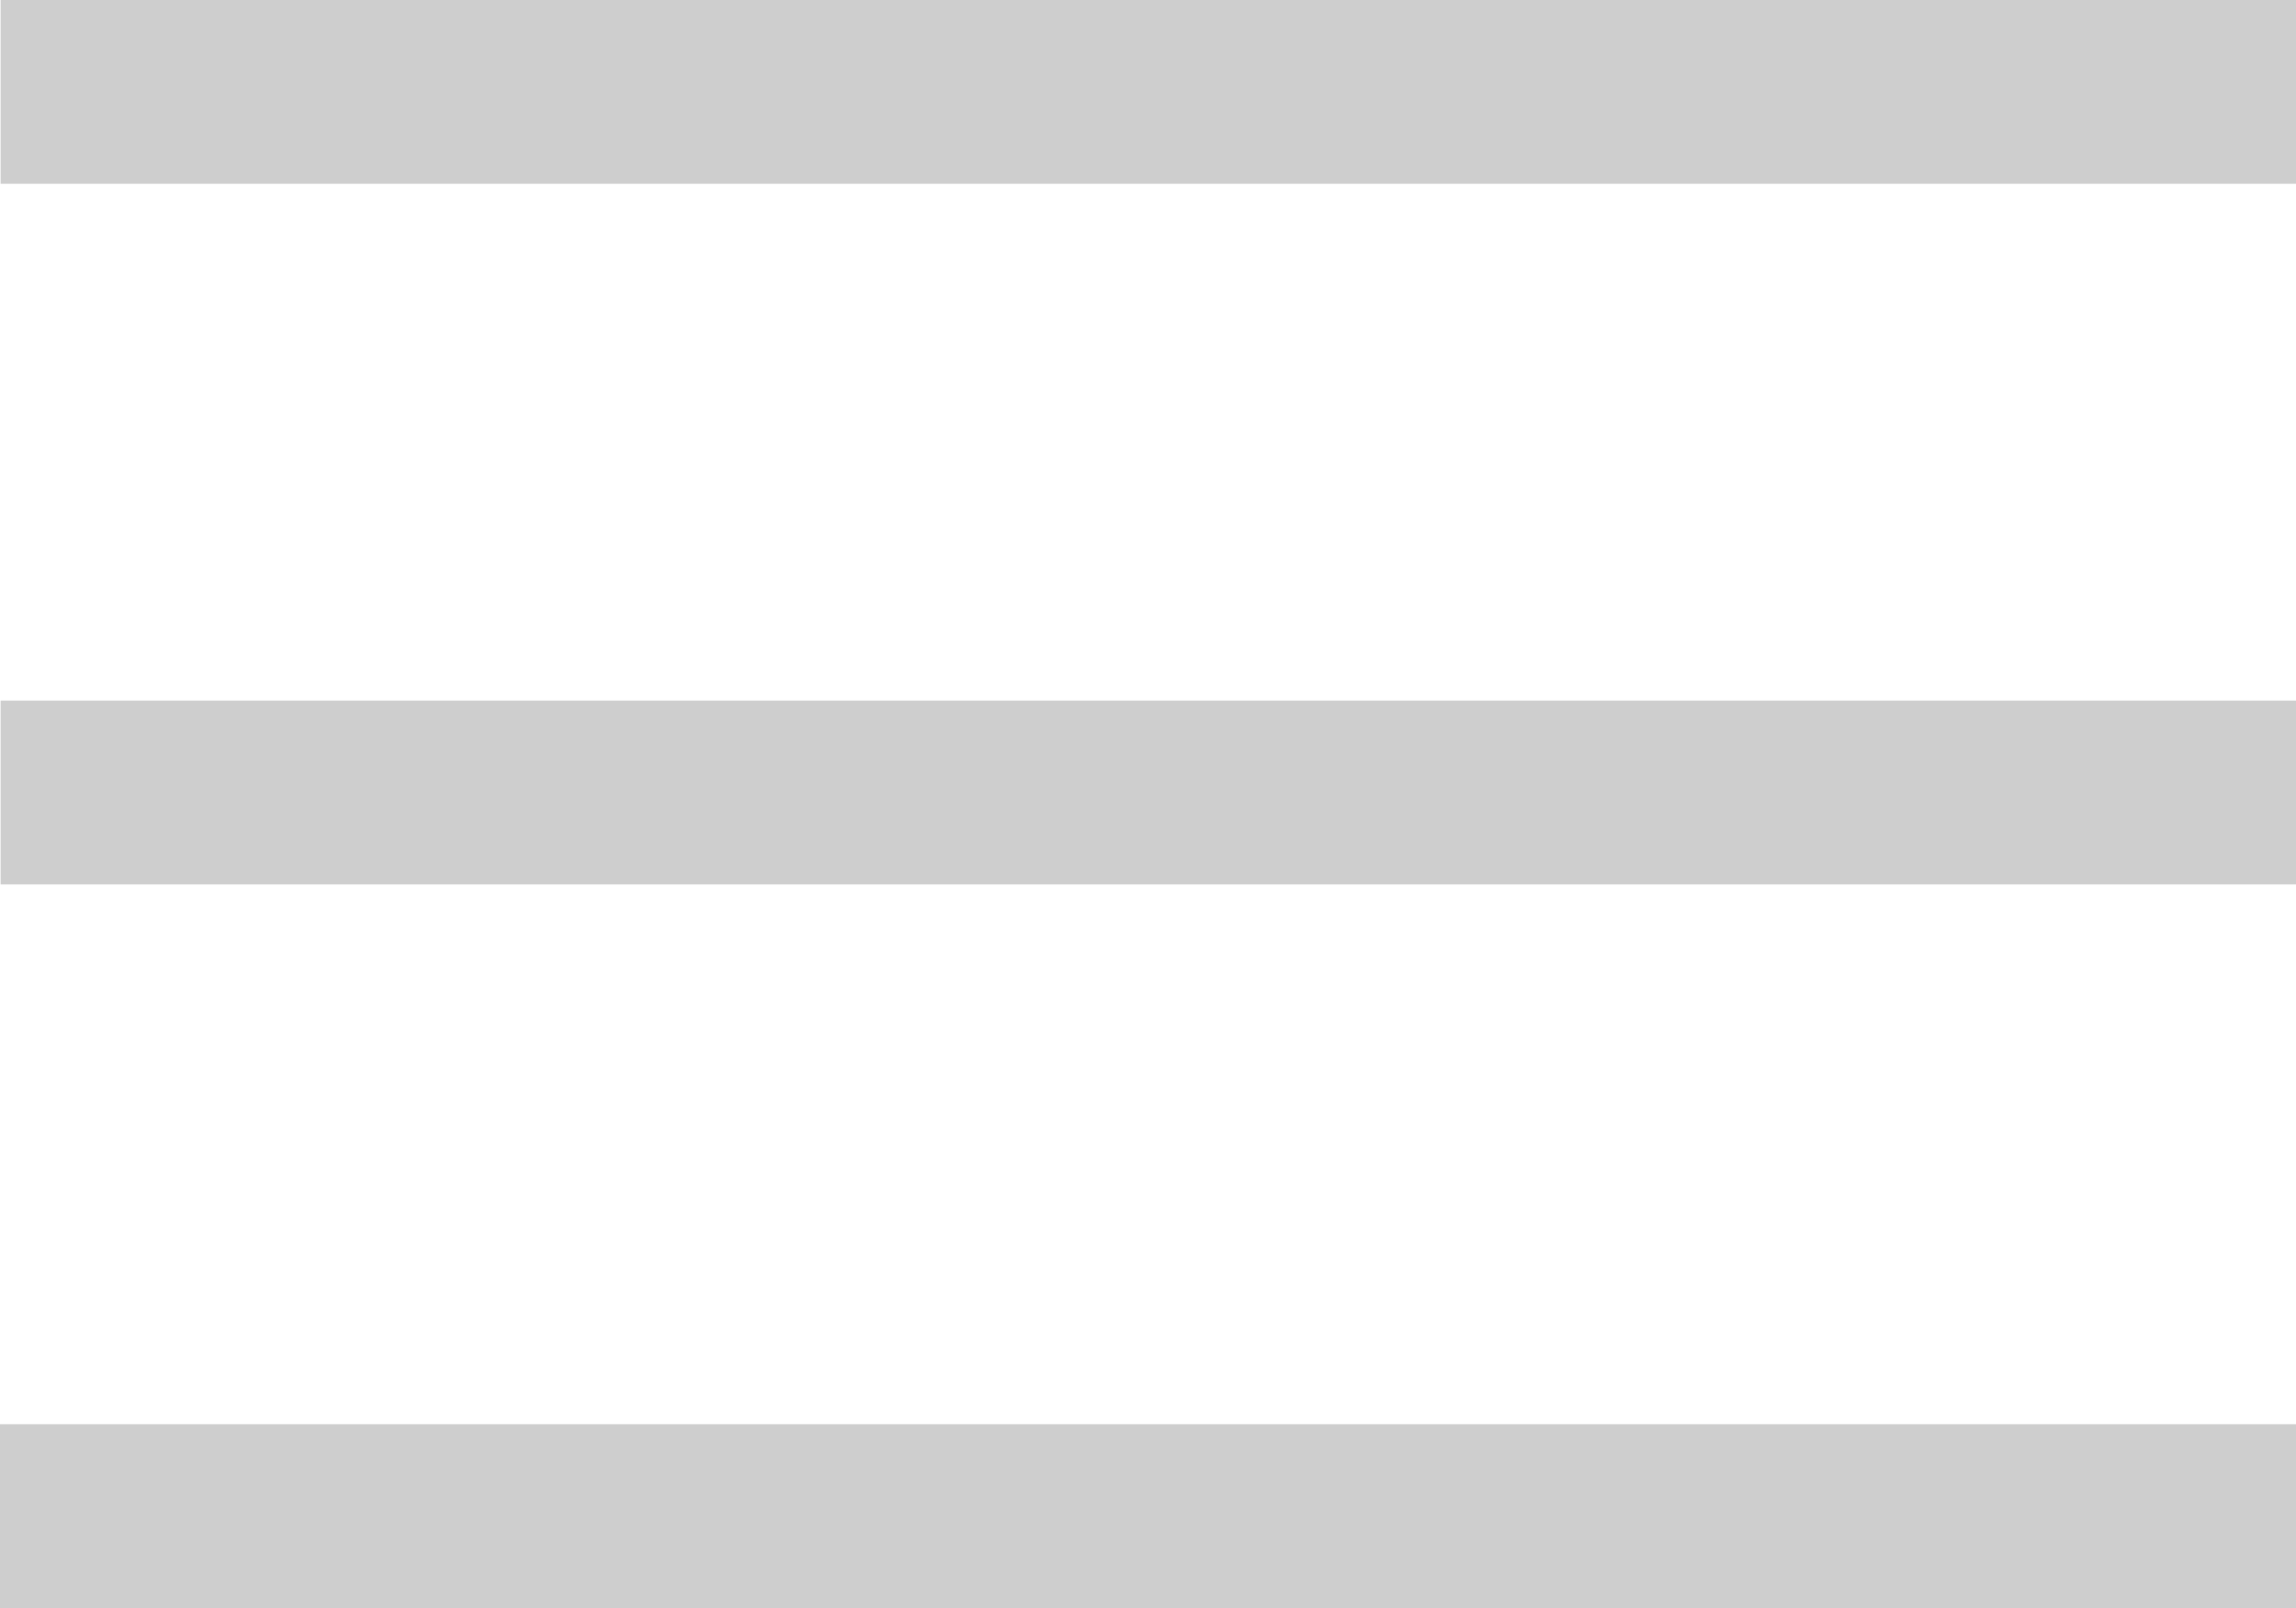 <?xml version="1.0" encoding="utf-8"?>
<!-- Generator: Adobe Illustrator 17.0.0, SVG Export Plug-In . SVG Version: 6.00 Build 0)  -->
<!DOCTYPE svg PUBLIC "-//W3C//DTD SVG 1.1//EN" "http://www.w3.org/Graphics/SVG/1.1/DTD/svg11.dtd">
<svg version="1.1" id="Layer_1" xmlns="http://www.w3.org/2000/svg" xmlns:xlink="http://www.w3.org/1999/xlink" x="0px" y="0px"
	 width="199.887px" height="140px" viewBox="0 0 199.887 140" enable-background="new 0 0 199.887 140" xml:space="preserve">
<rect x="0.057" fill="#CECECE" width="199.887" height="16"/>
<rect x="0.057" y="61" fill="#CECECE" width="199.887" height="16"/>
<rect x="0" y="124" fill="#CECECE" width="199.887" height="16"/>
<rect fill="none" width="200" height="140"/>
</svg>
